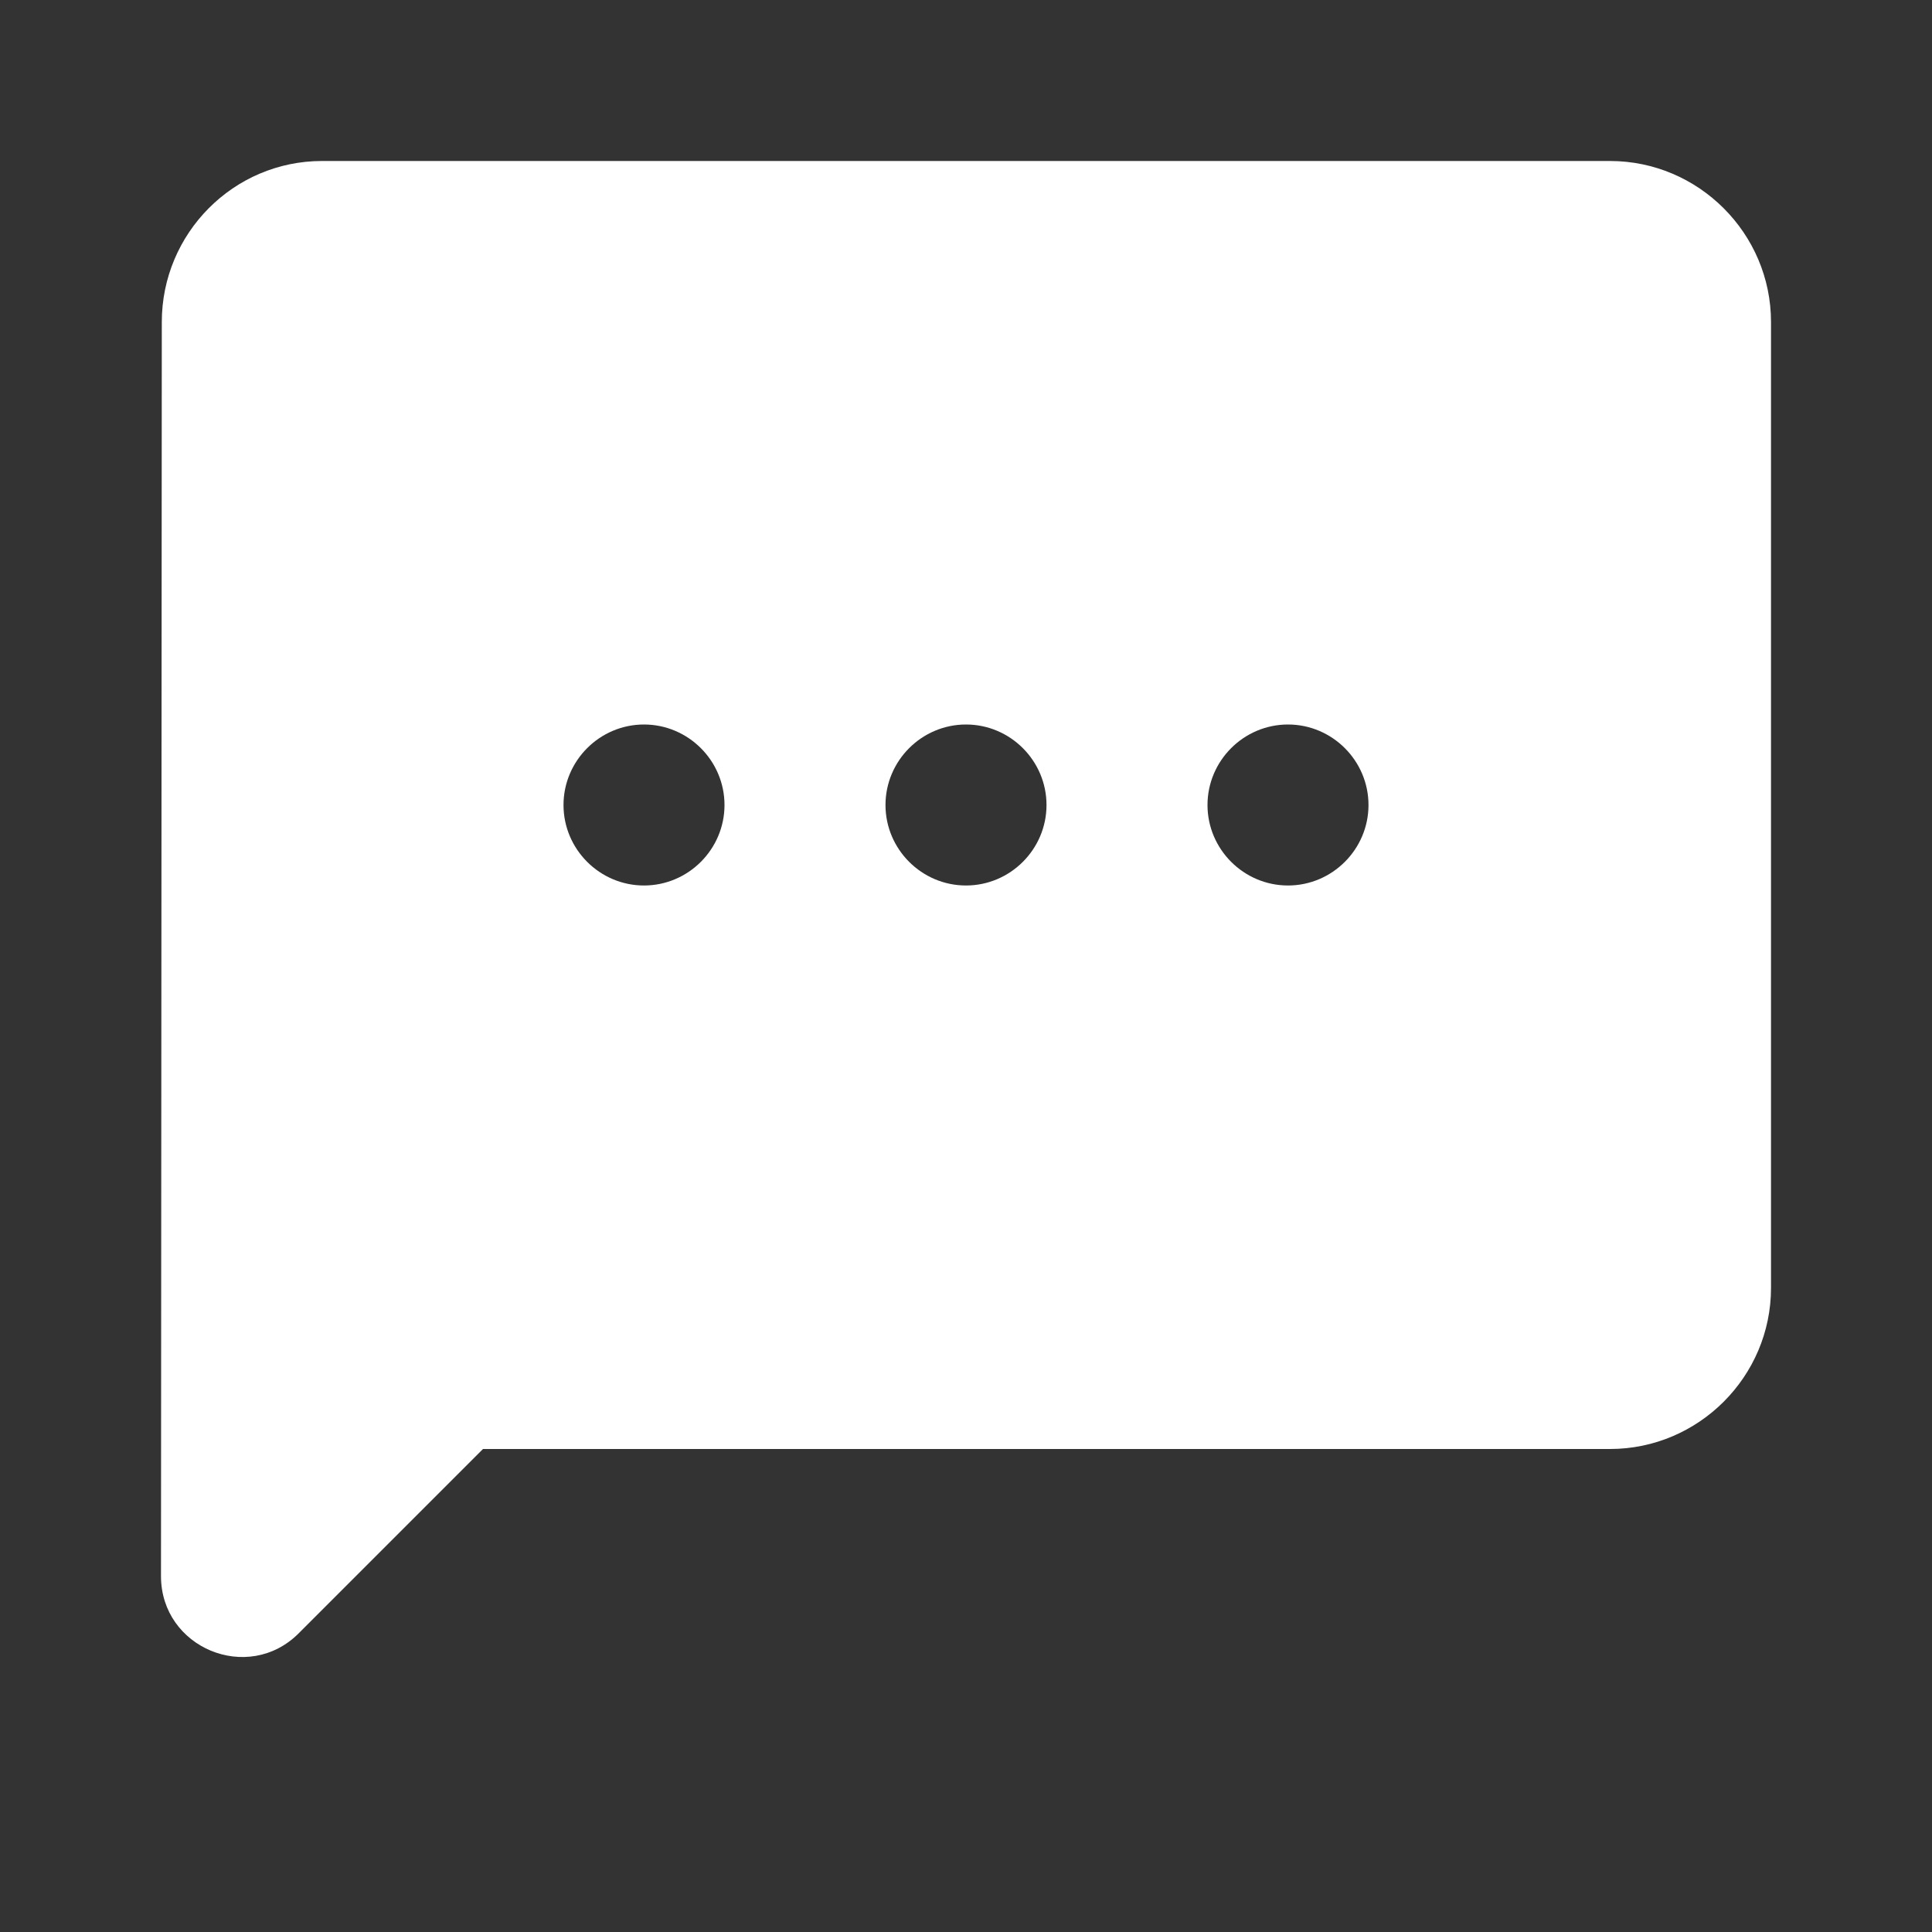 <svg width="112" height="112" viewBox="0 0 112 112" fill="none" xmlns="http://www.w3.org/2000/svg">
<rect x="0" y="0" width="112" height="112" fill="#333333" stroke="none"/>
<path d="M93.333 9.333H18.667C13.533 9.333 9.38 13.533 9.38 18.667L9.333 91.373C9.333 95.527 14.373 97.627 17.313 94.687L28 84H93.333C98.467 84 102.667 79.8 102.667 74.667V18.667C102.667 13.533 98.467 9.333 93.333 9.333ZM37.333 51.333C34.767 51.333 32.667 49.233 32.667 46.667C32.667 44.1 34.767 42 37.333 42C39.9 42 42 44.1 42 46.667C42 49.233 39.9 51.333 37.333 51.333ZM56 51.333C53.433 51.333 51.333 49.233 51.333 46.667C51.333 44.1 53.433 42 56 42C58.567 42 60.667 44.1 60.667 46.667C60.667 49.233 58.567 51.333 56 51.333ZM74.667 51.333C72.1 51.333 70 49.233 70 46.667C70 44.1 72.1 42 74.667 42C77.233 42 79.333 44.1 79.333 46.667C79.333 49.233 77.233 51.333 74.667 51.333Z" fill="white"/>
</svg>
